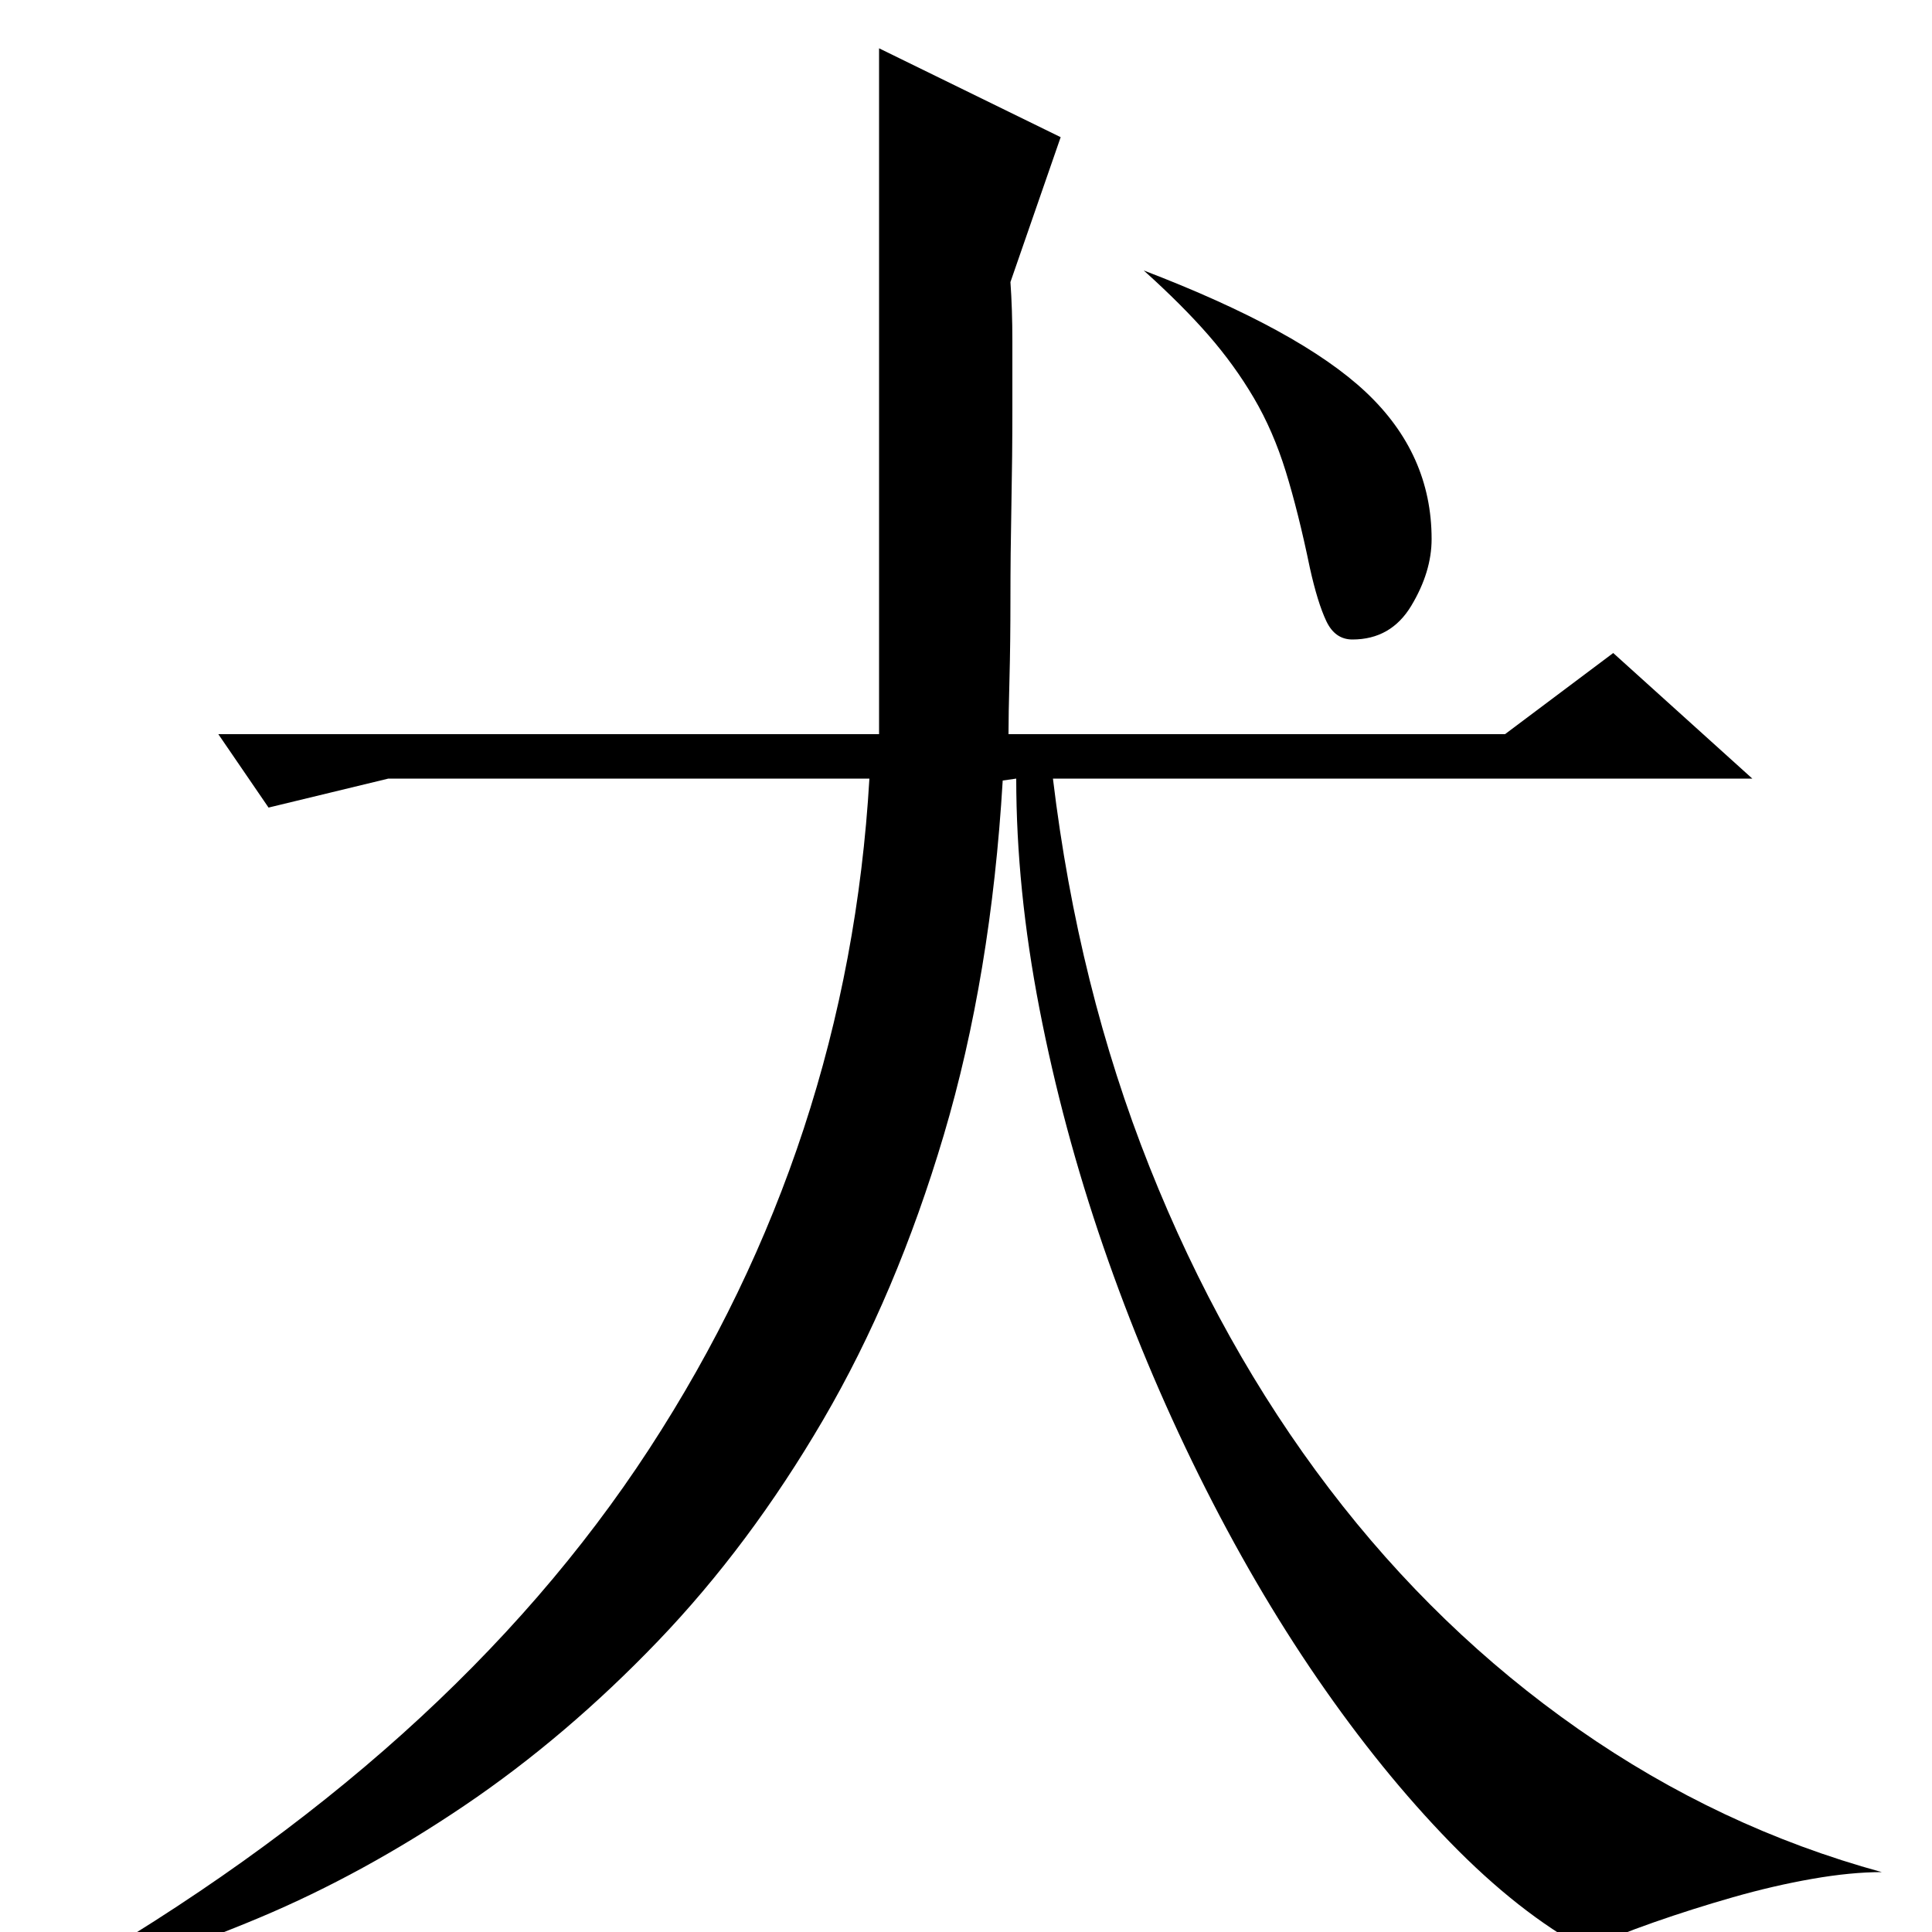<?xml version="1.0" standalone="no"?>
<!DOCTYPE svg PUBLIC "-//W3C//DTD SVG 1.1//EN" "http://www.w3.org/Graphics/SVG/1.1/DTD/svg11.dtd" >
<svg xmlns="http://www.w3.org/2000/svg" xmlns:xlink="http://www.w3.org/1999/xlink" version="1.1" viewBox="0 -200 1000 1000">
  <g transform="matrix(1 0 0 -1 0 800)">
   <path fill="currentColor"
d="M592 860q81 -31 115 -63t34 -76q0 -17 -10.5 -34.5t-30.5 -17.5q-9 0 -13.5 9.5t-8.5 27.5q-6 29 -12.5 50t-16.5 38t-23.5 32.5t-33.5 33.5zM455 975l94 -46l-26 -75q1 -14 1 -30.5v-35.5q0 -24 -0.5 -49.5t-0.5 -48.5t-0.5 -41.5t-0.5 -28.5h257l56 42l72 -65h-362
q13 -108 50 -201t93 -166.5t129 -124.5t157 -74q-16 0 -36 -3.5t-41 -9.5t-41 -13t-35 -14q-35 19 -70.5 55.5t-68.5 84.5t-61.5 105.5t-49.5 118.5t-33 123t-12 119l-7 -1q-6 -101 -30.5 -183.5t-62.5 -147.5t-85.5 -114.5t-100 -85t-106 -58t-103.5 -34.5v3
q202 116 305 274t114 347h-249l-62 -15l-26 38h342v355z" />
  </g>

</svg>
